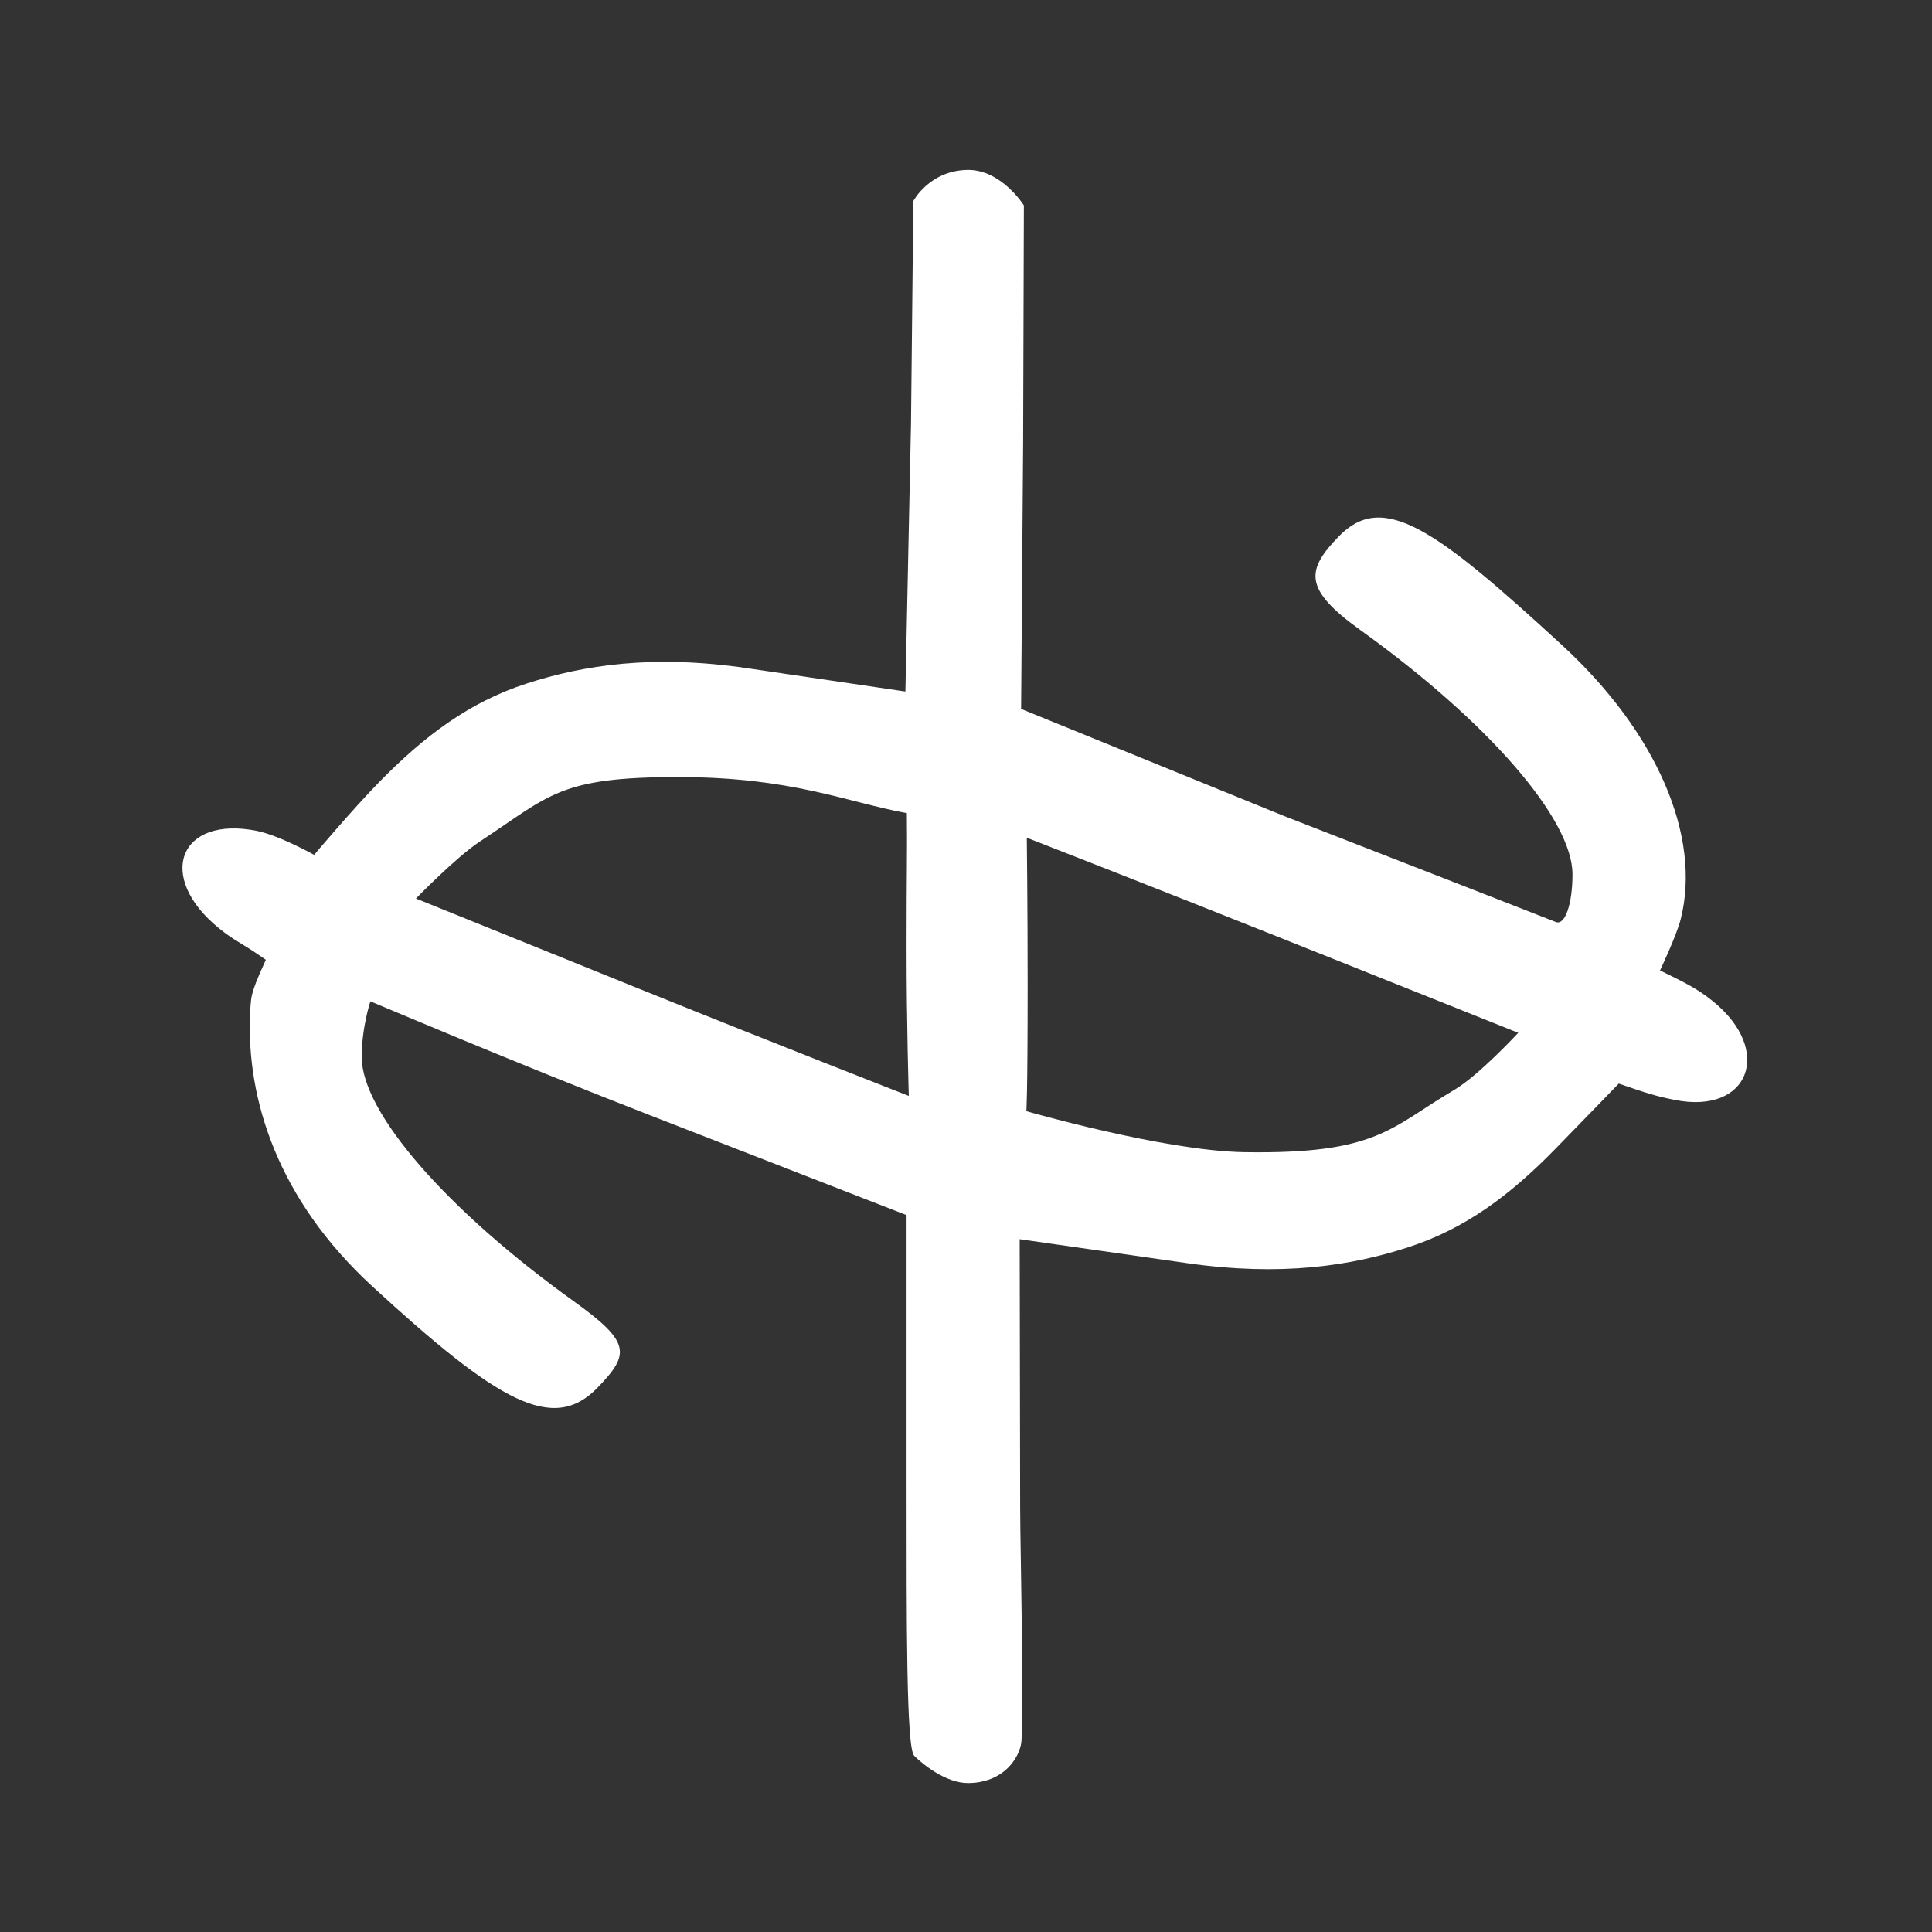 <?xml version="1.0" encoding="UTF-8" standalone="no"?>
<svg
   xmlns:dc="http://purl.org/dc/elements/1.1/"
   xmlns:cc="http://creativecommons.org/ns#"
   xmlns:rdf="http://www.w3.org/1999/02/22-rdf-syntax-ns#"
   xmlns:svg="http://www.w3.org/2000/svg"
   xmlns="http://www.w3.org/2000/svg"
   width="135.467mm"
   height="135.467mm"
   viewBox="0 0 135.467 135.467"
   version="1.1"
   id="svg8">
  <rect x="0" y="0" width="135.467" height="135.467" fill="#333333" stroke="none"/>
  <defs
     id="defs2" />
  <g
     id="layer1">
    <path
       style="fill:#ffffff;stroke-width:1.414"
       d="m 71.53,105.755 -0.033,-18.866 11.733,1.679 c 6.625,0.948 11.489,0.189 15.49,-1.106 4.001,-1.295 7.136,-3.637 10.294,-6.862 1.836,-1.875 4.489,-4.622 4.489,-4.622 1.864,0.637 2.467,0.853 3.932,1.146 5.211,1.04 6.943,-3.466 2.662,-6.927 -1.088,-0.879 -1.95,-1.295 -3.7,-2.153 0,0 1.16,-2.438 1.451,-3.596 1.466,-5.83 -1.686,-13.106 -8.321,-19.211 -8.878,-8.17 -12.549,-10.834 -15.656,-7.625 -2.297,2.373 -2.491,3.689 1.524,6.573 8.942,6.422 14.864,13.243 14.864,17.12 0,2.098 -0.527,3.603 -1.17,3.344 -0.644,-0.259 -9.222,-3.605 -19.064,-7.436 l -18.428,-7.505 0.142,-18.627 0.052,-16.68 c 0,0 -1.581,-2.539 -3.981,-2.487 -2.656,0.058 -3.769,2.181 -3.769,2.181 l -0.163,15.593 -0.394,18.8 -11.093,-1.636 c -6.62,-0.976 -11.485,-0.218 -15.487,1.084 -4.002,1.302 -7.139,3.659 -10.298,6.883 -1.882,1.921 -4.579,5.121 -4.579,5.121 0,0 -2.45,-1.366 -4.025,-1.681 -5.452,-1.089 -7.108,3.222 -2.629,6.843 1.155,0.934 1.315,0.835 3.268,2.196 -0.714,1.557 -0.828,1.957 -0.915,2.254 -0.087,0.297 -0.149,0.491 -0.194,1.634 -0.233,5.883 1.926,12.891 8.561,18.997 8.878,8.17 12.694,10.33 15.801,7.121 2.297,-2.373 2.346,-3.185 -1.669,-6.068 C 31.285,84.814 25.362,77.993 25.362,74.115 c 0,-2.098 0.61,-3.904 0.61,-3.904 0.644,0.259 9.8,4.172 19.662,8.01 l 17.932,6.98 V 103.765 c 0,10.21 -0.017,18.795 0.535,19.346 0.552,0.551 2.203,1.93 3.807,1.912 2.27,-0.025 3.402,-1.485 3.672,-2.663 0.267,-1.037 -0.044,-13.588 -0.05,-16.605 z m 0.434,-27.844 c 0,0 0.092,-0.761 0.092,-8.892 0,-5.381 -0.059,-10.28 -0.059,-10.28 0,0 8.884,3.462 17.959,7.087 l 16.5,6.591 c 0,0 -2.759,2.986 -4.487,4.003 -4.498,2.646 -5.367,4.518 -14.724,4.368 C 81.615,80.699 71.963,77.911 71.963,77.911 Z M 45.305,69.528 29.166,63.003 c 0,0 2.812,-2.902 4.488,-4.003 4.936,-3.244 5.538,-4.53 14.016,-4.513 7.886,0.016 11.658,1.744 15.918,2.53 0.032,3.199 -0.022,3.782 -0.022,9.445 0,5.348 0.157,10.38 0.157,10.38 0,0 -9.542,-3.727 -18.418,-7.316 z"
       id="path2137" />
  </g>
</svg>

